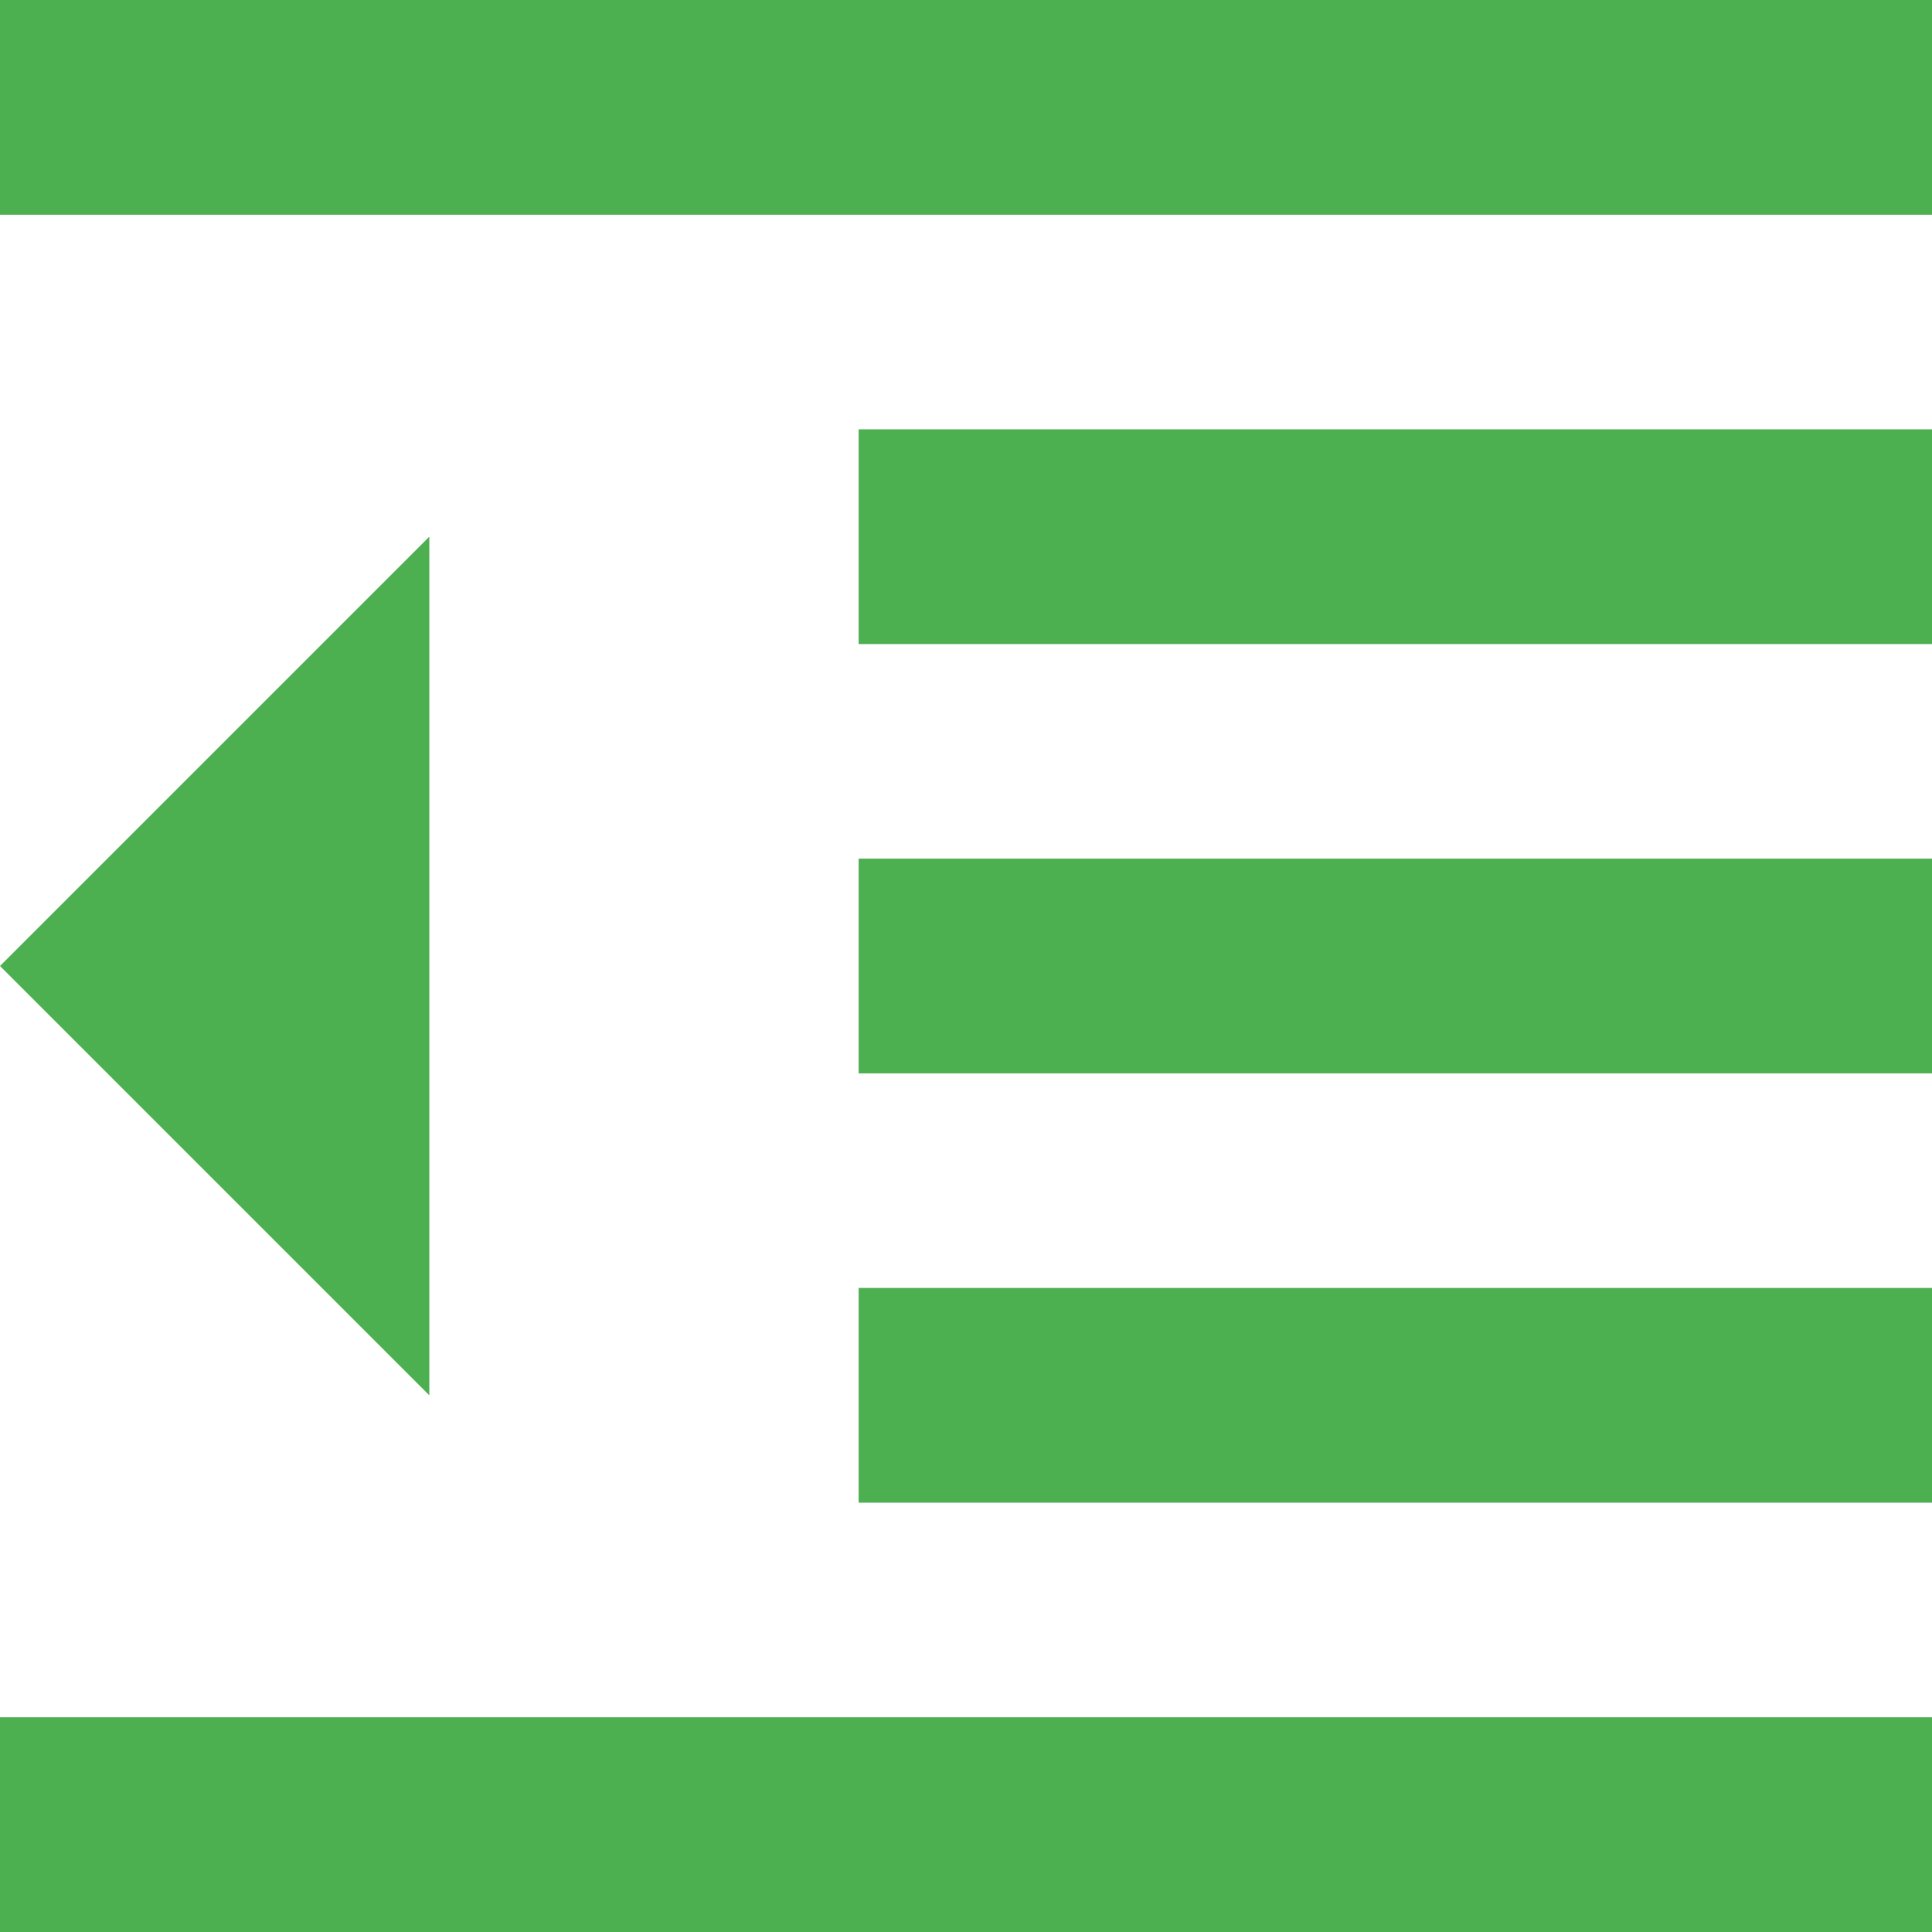 <svg width="14" height="14" viewBox="0 0 14 14" fill="none" xmlns="http://www.w3.org/2000/svg">
<path d="M6.222 10.889H14V9.333H6.222V10.889ZM0 7L3.111 10.111V3.889L0 7ZM0 14H14V12.444H0V14ZM0 0V1.556H14V0H0ZM6.222 4.667H14V3.111H6.222V4.667ZM6.222 7.778H14V6.222H6.222V7.778Z" fill="#4CAF50"/>
</svg>
